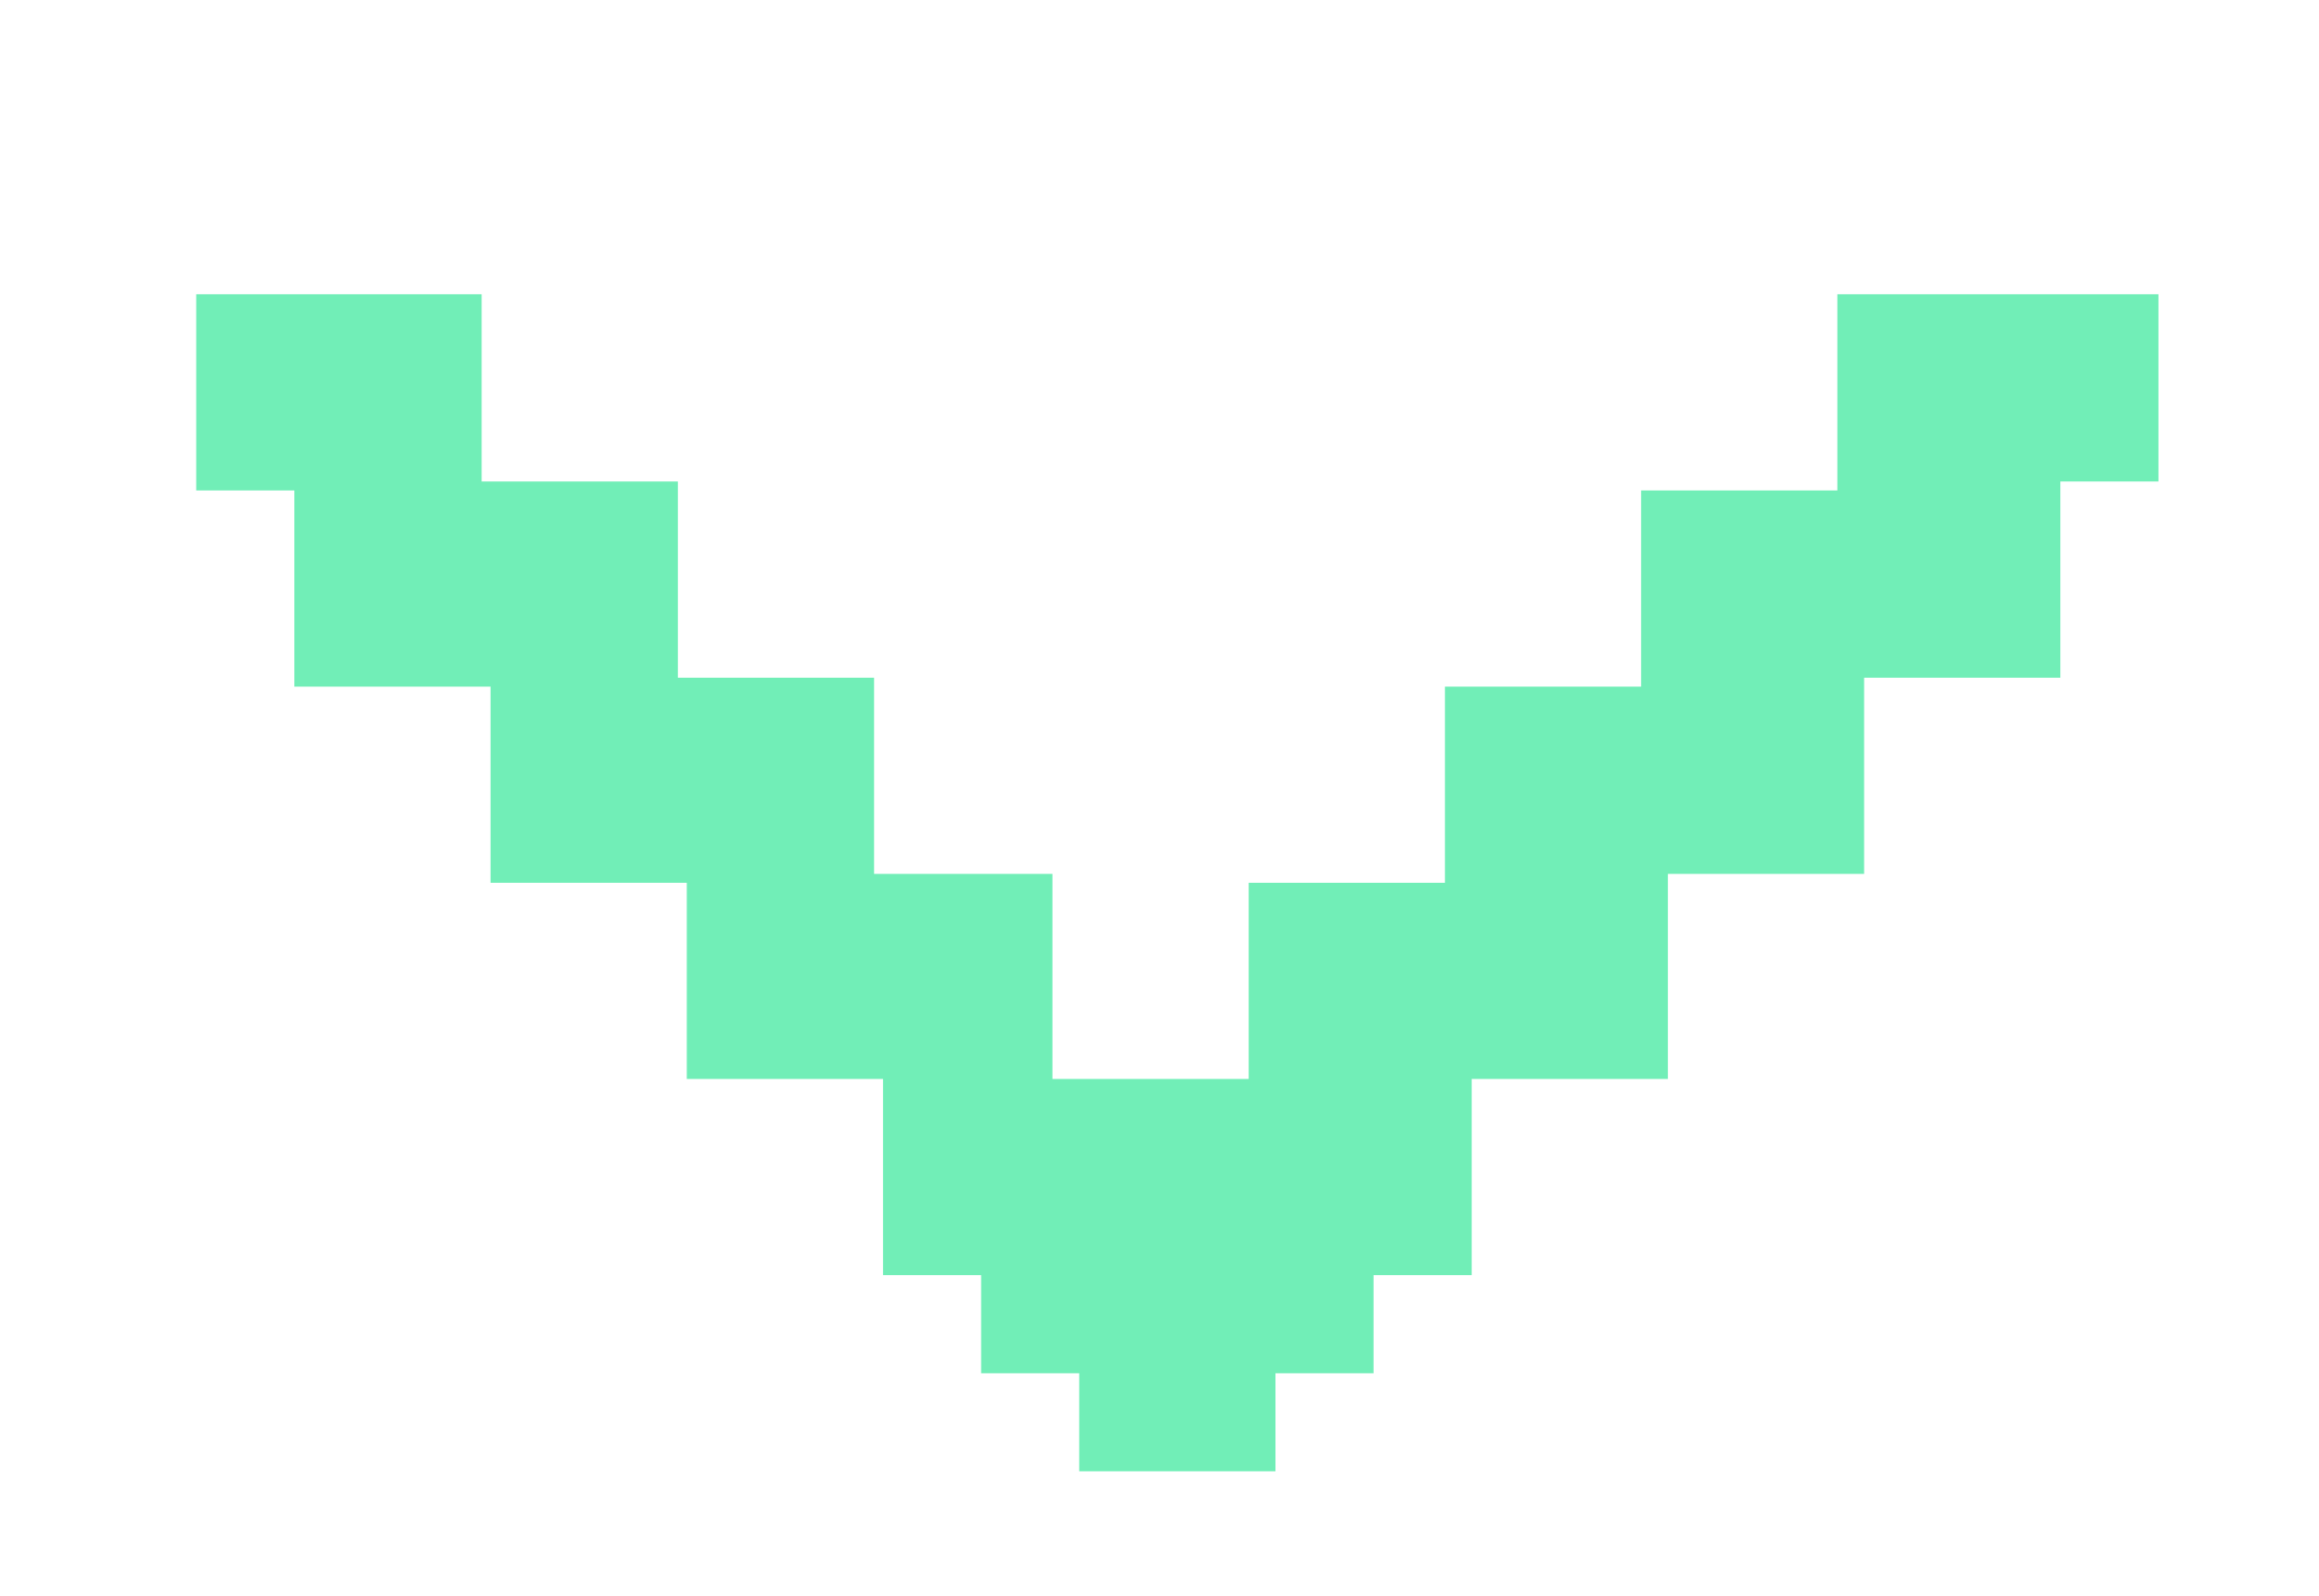 <?xml version="1.0" encoding="utf-8"?>
<!-- Generator: Adobe Illustrator 26.0.3, SVG Export Plug-In . SVG Version: 6.00 Build 0)  -->
<svg version="1.1" id="Livello_1" xmlns="http://www.w3.org/2000/svg" xmlns:xlink="http://www.w3.org/1999/xlink" x="0px" y="0px"
	 viewBox="0 0 26 17.9" style="enable-background:new 0 0 26 17.9;" xml:space="preserve">
<style type="text/css">
	.st0{fill:#71EEB7;}
</style>
<path class="st0" d="M20.6,3.3v2.2h-2.2v2.2h-2.2v2.2h-2.2v2.2h-2.2V9.8H9.8V7.6H7.6V5.4H5.4V3.3H2.2v2.2h1.1v2.2h2.2v2.2h2.2v2.2
	h2.2v2.2h1.1v1.1h1.1v1.1h2.2v-1.1h1.1v-1.1h1.1v-2.2h2.2V9.8h2.2V7.6h2.2V5.4h1.1V3.3H20.6z"/>
</svg>
